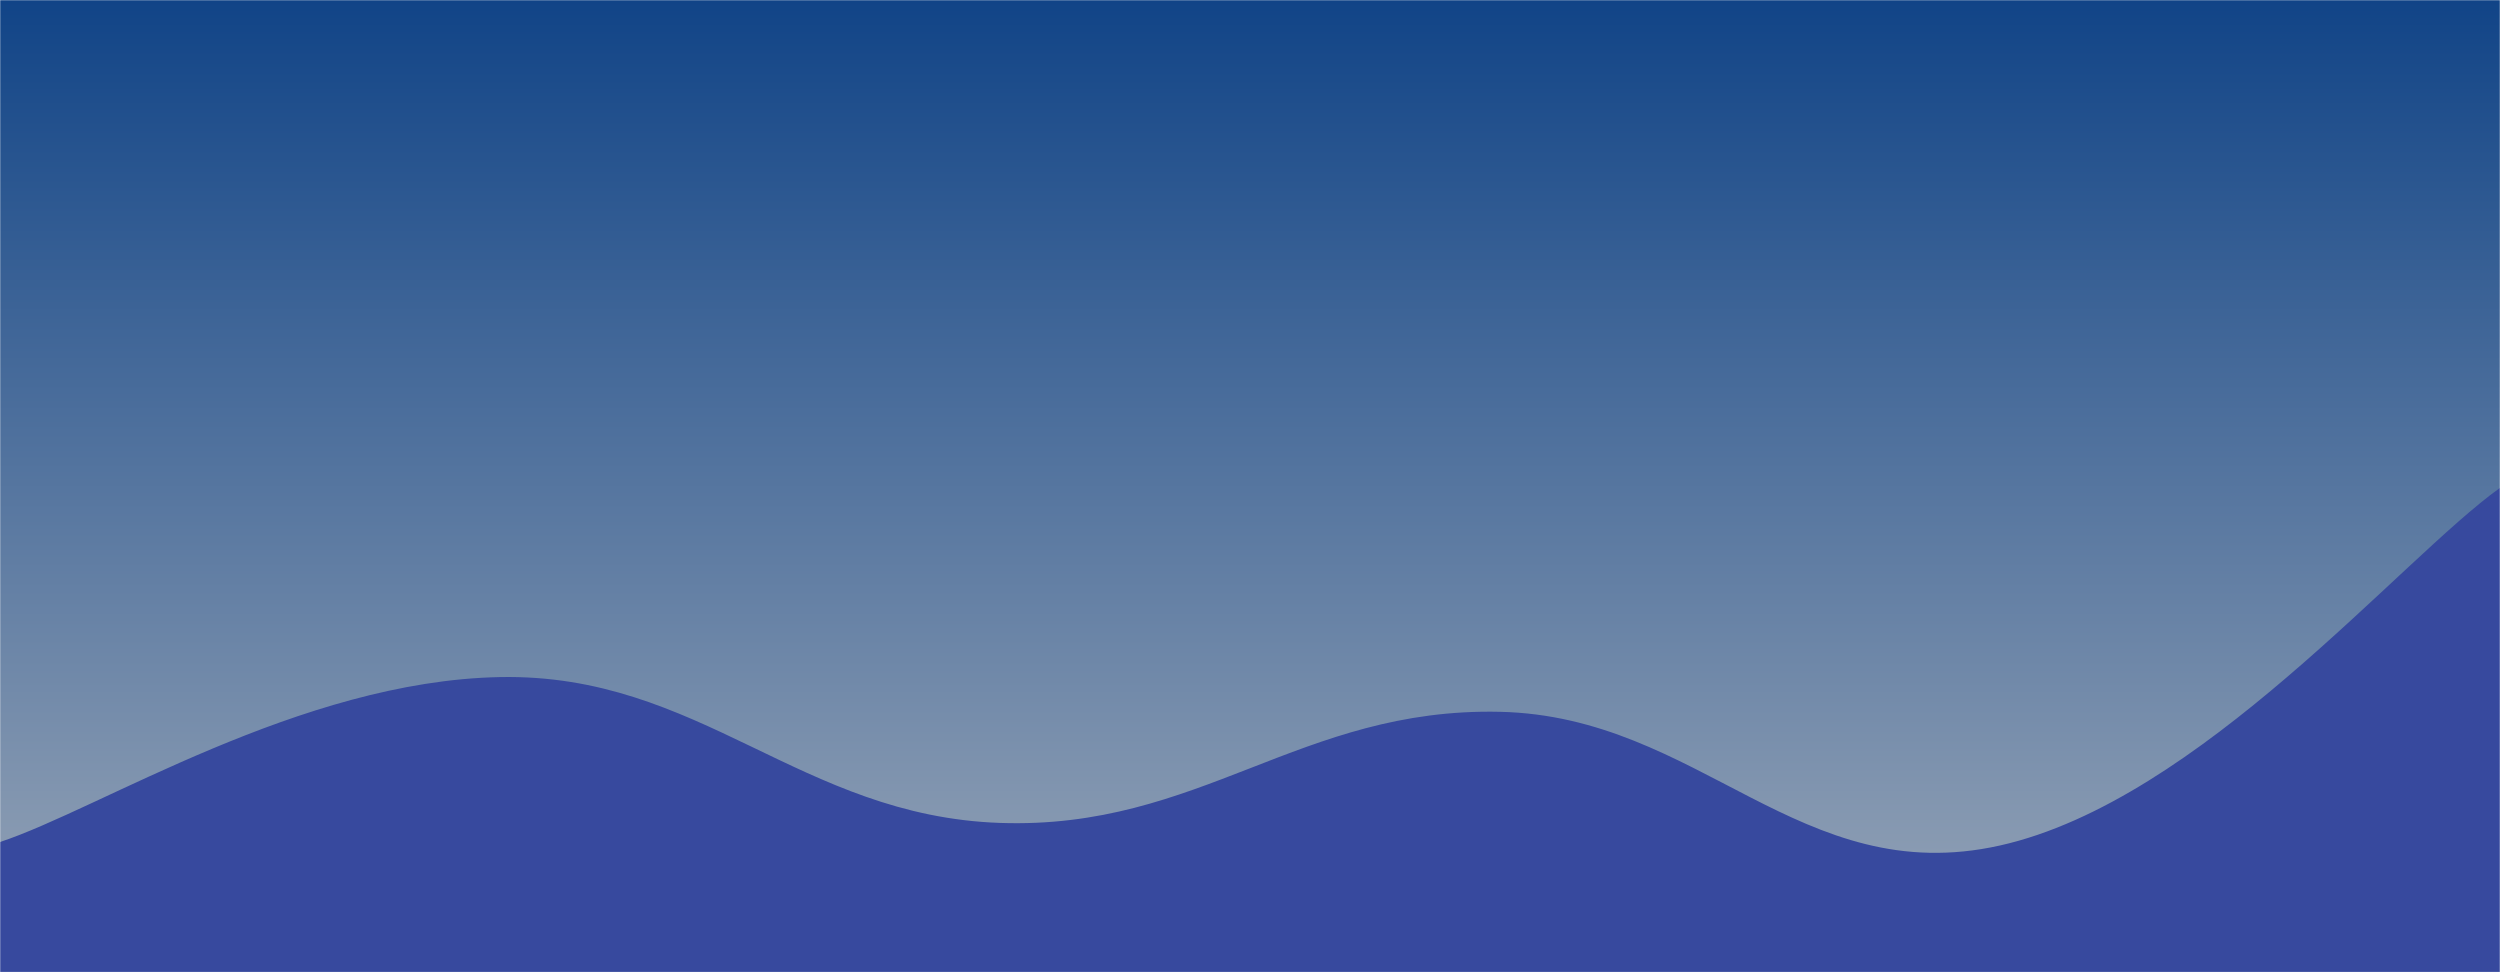 <svg xmlns="http://www.w3.org/2000/svg" version="1.1" xmlns:xlink="http://www.w3.org/1999/xlink" xmlns:svgjs="http://svgjs.com/svgjs" width="1440" height="560" preserveAspectRatio="none" viewBox="0 0 1440 560"><g mask="url(&quot;#SvgjsMask2062&quot;)" fill="none"><rect width="1440" height="560" x="0" y="0" fill="url(#SvgjsLinearGradient2063)"></rect><path d="M 0,226 C 26.2,195.4 78.6,64 131,73 C 183.4,82 209.6,259.8 262,271 C 314.4,282.2 340.6,146.4 393,129 C 445.4,111.6 471.6,207.8 524,184 C 576.4,160.2 602.6,-2.4 655,10 C 707.4,22.4 733.6,236.8 786,246 C 838.4,255.2 864.6,65.2 917,56 C 969.4,46.8 995.6,186.8 1048,200 C 1100.4,213.2 1126.6,120.2 1179,122 C 1231.4,123.8 1257.8,228 1310,209 C 1362.2,190 1414,63.4 1440,27L1440 560L0 560z" fill="rgba(177, 5, 176, 0)"></path><path d="M 0,485 C 57.6,466 172.8,392.2 288,390 C 403.2,387.8 460.8,470 576,474 C 691.2,478 748.8,407.4 864,410 C 979.2,412.6 1036.8,512.8 1152,487 C 1267.2,461.2 1382.4,322.2 1440,281L1440 560L0 560z" fill="rgba(55, 73, 158, 1)"></path></g><defs><mask id="SvgjsMask2062"><rect width="1440" height="560" fill="#ffffff"></rect></mask><linearGradient x1="50%" y1="100%" x2="50%" y2="0%" gradientUnits="userSpaceOnUse" id="SvgjsLinearGradient2063"><stop stop-color="rgba(154, 167, 184, 1)" offset="0"></stop><stop stop-color="rgba(17, 68, 135, 1)" offset="1"></stop></linearGradient></defs></svg>